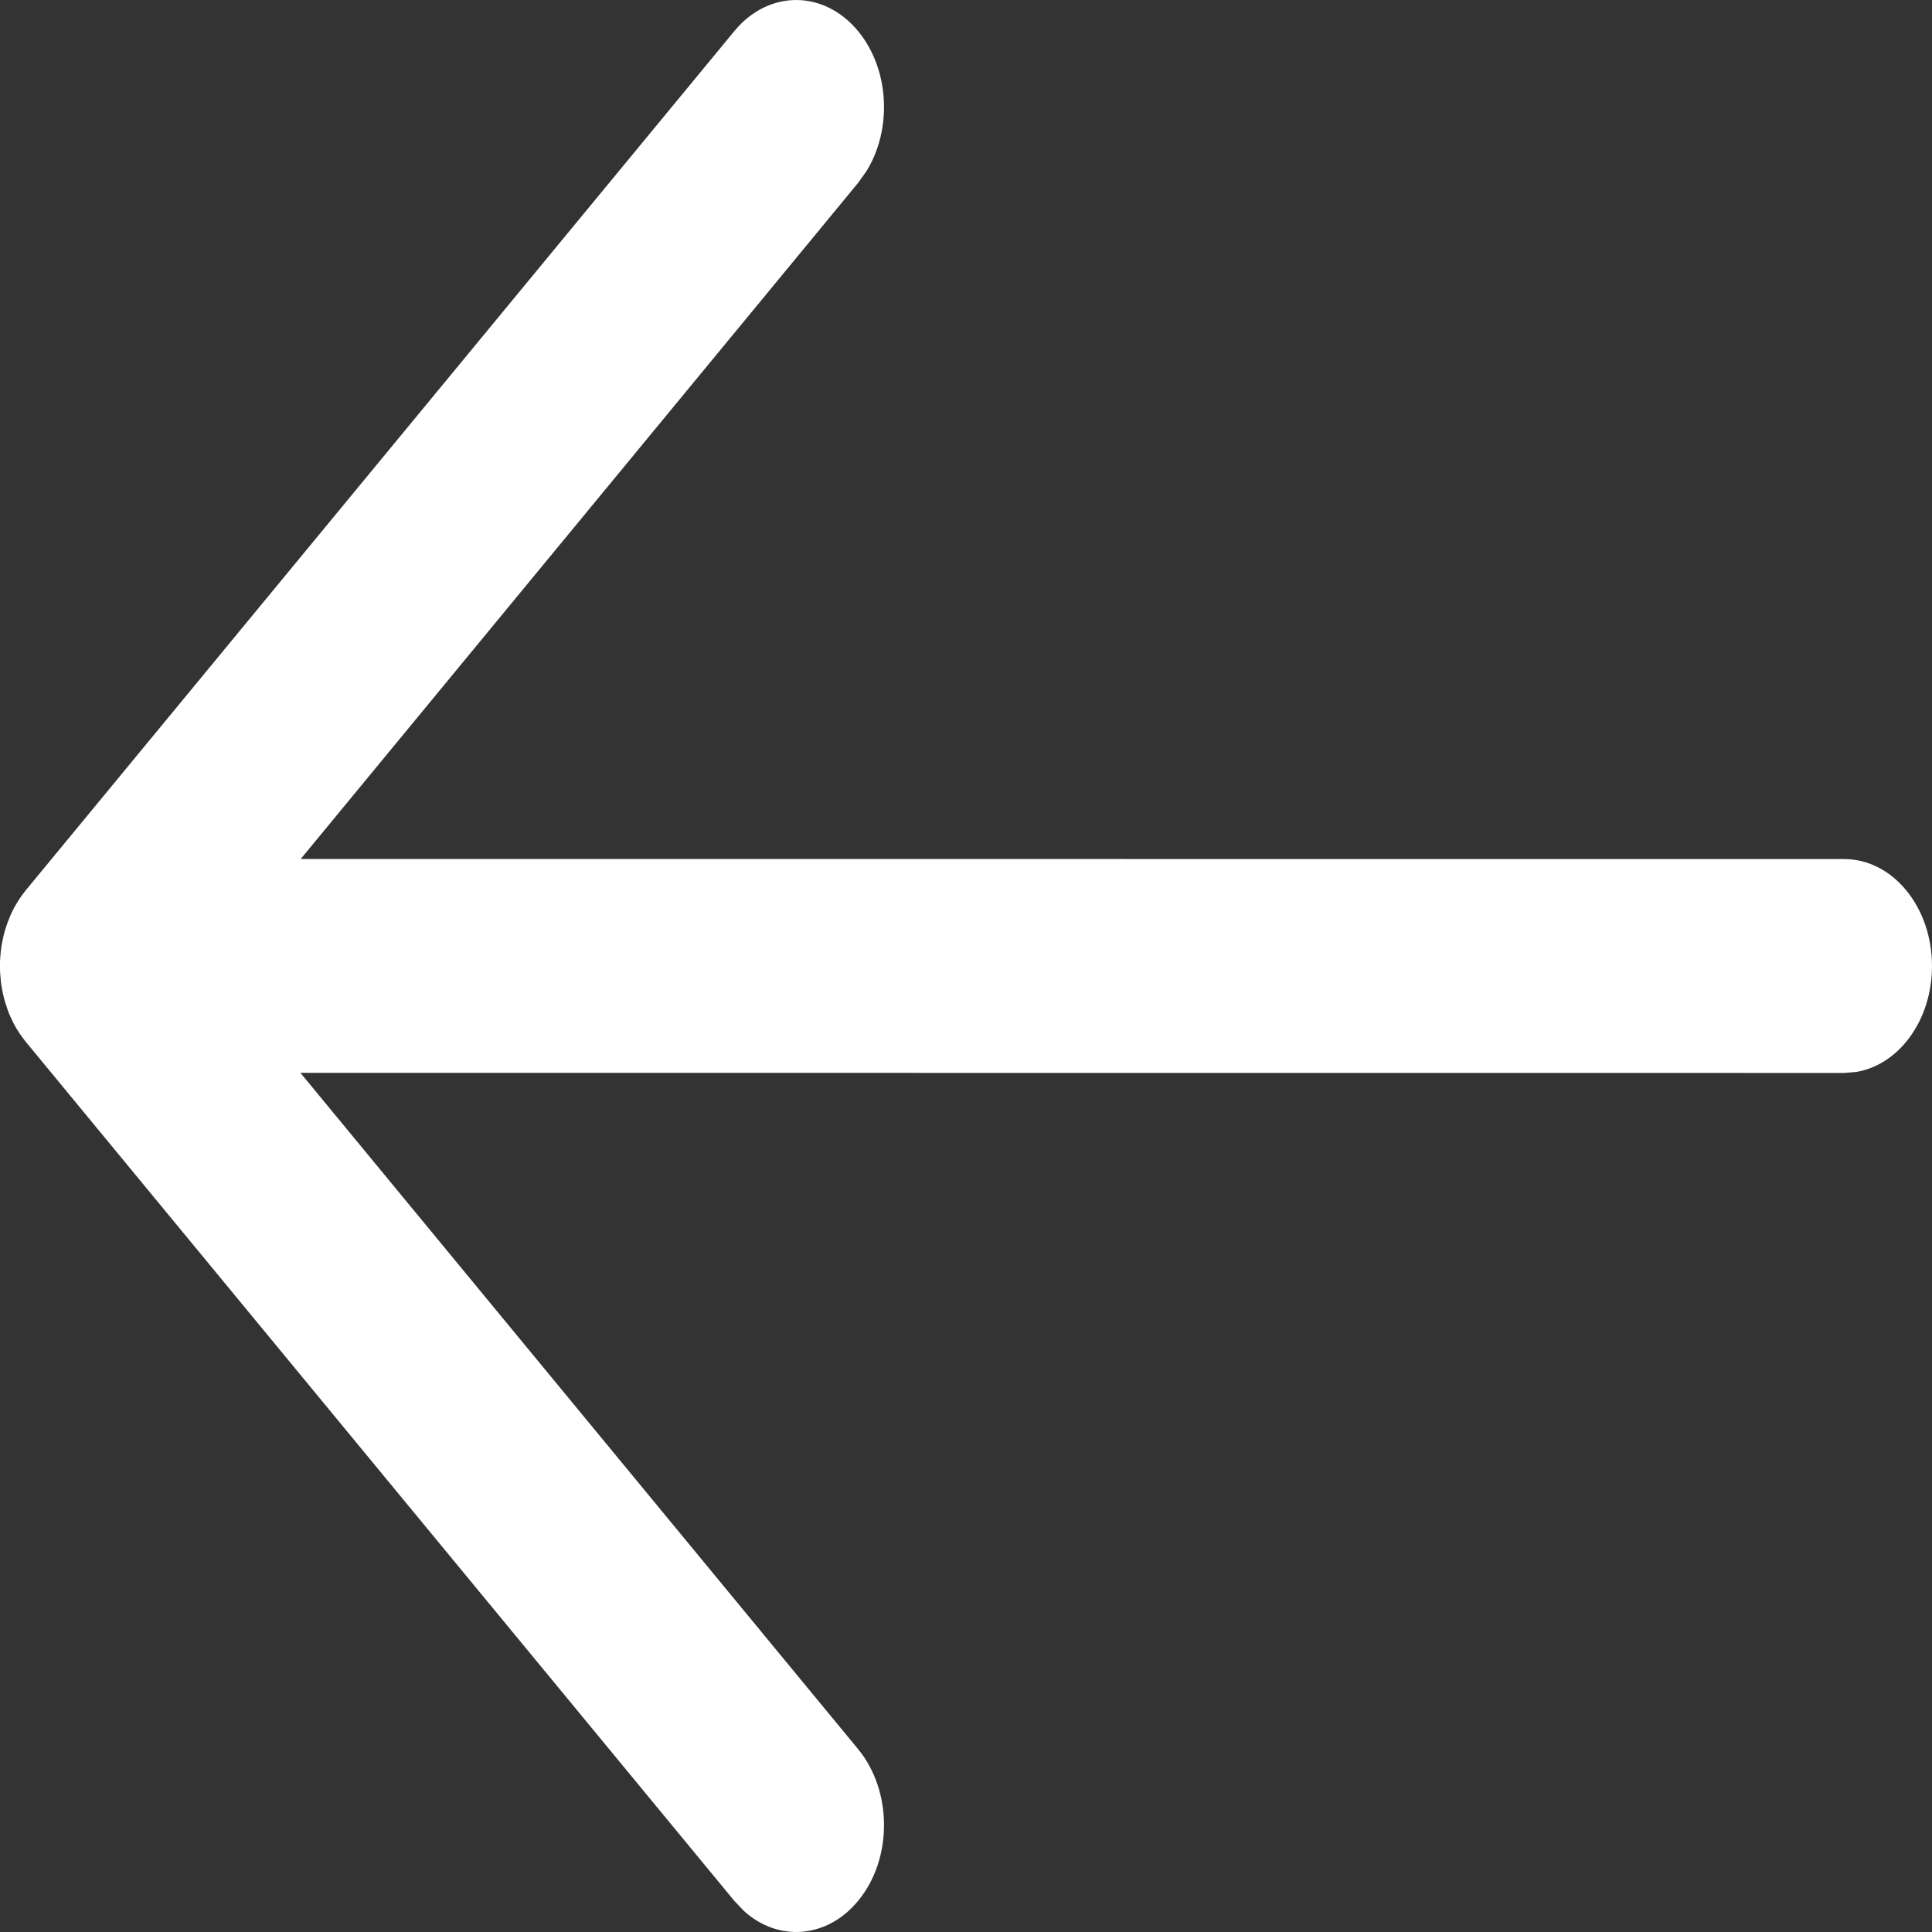 <svg width="20" height="20" viewBox="0 0 20 20" fill="none" xmlns="http://www.w3.org/2000/svg">
<rect x="0" y="0" width="20" height="20" fill="#333333" stroke="none"/>
<path d="M20 10C20 10.561 19.658 11.024 19.214 11.097L19.091 11.107L3.11 11.106L8.884 18.108C9.239 18.54 9.241 19.241 8.886 19.674C8.564 20.068 8.059 20.105 7.703 19.784L7.601 19.677L0.267 10.785C0.221 10.728 0.18 10.667 0.145 10.602C0.135 10.582 0.126 10.562 0.116 10.542C0.107 10.524 0.1 10.506 0.092 10.488C0.082 10.461 0.072 10.434 0.063 10.405C0.055 10.384 0.049 10.362 0.044 10.341C0.037 10.315 0.03 10.287 0.025 10.258C0.021 10.238 0.017 10.219 0.014 10.2C0.01 10.171 0.007 10.141 0.005 10.111C0.002 10.088 0.001 10.066 0 10.043C0 10.029 0 10.015 0 10L0 9.957C0.001 9.936 0.002 9.914 0.004 9.892L0 10C0 9.93 0.005 9.862 0.015 9.796C0.018 9.78 0.021 9.764 0.024 9.747C0.03 9.714 0.038 9.682 0.046 9.651C0.05 9.635 0.055 9.618 0.061 9.602C0.071 9.568 0.083 9.537 0.096 9.506C0.101 9.491 0.108 9.476 0.115 9.461C0.126 9.436 0.138 9.413 0.15 9.39C0.159 9.374 0.169 9.357 0.179 9.341L0.187 9.328C0.211 9.289 0.238 9.252 0.266 9.217L0.267 9.216L7.601 0.323C7.956 -0.109 8.532 -0.107 8.886 0.326C9.208 0.72 9.237 1.335 8.972 1.768L8.884 1.892L3.113 8.892L19.091 8.893C19.593 8.893 20 9.389 20 10Z" fill="white"/>
</svg>
